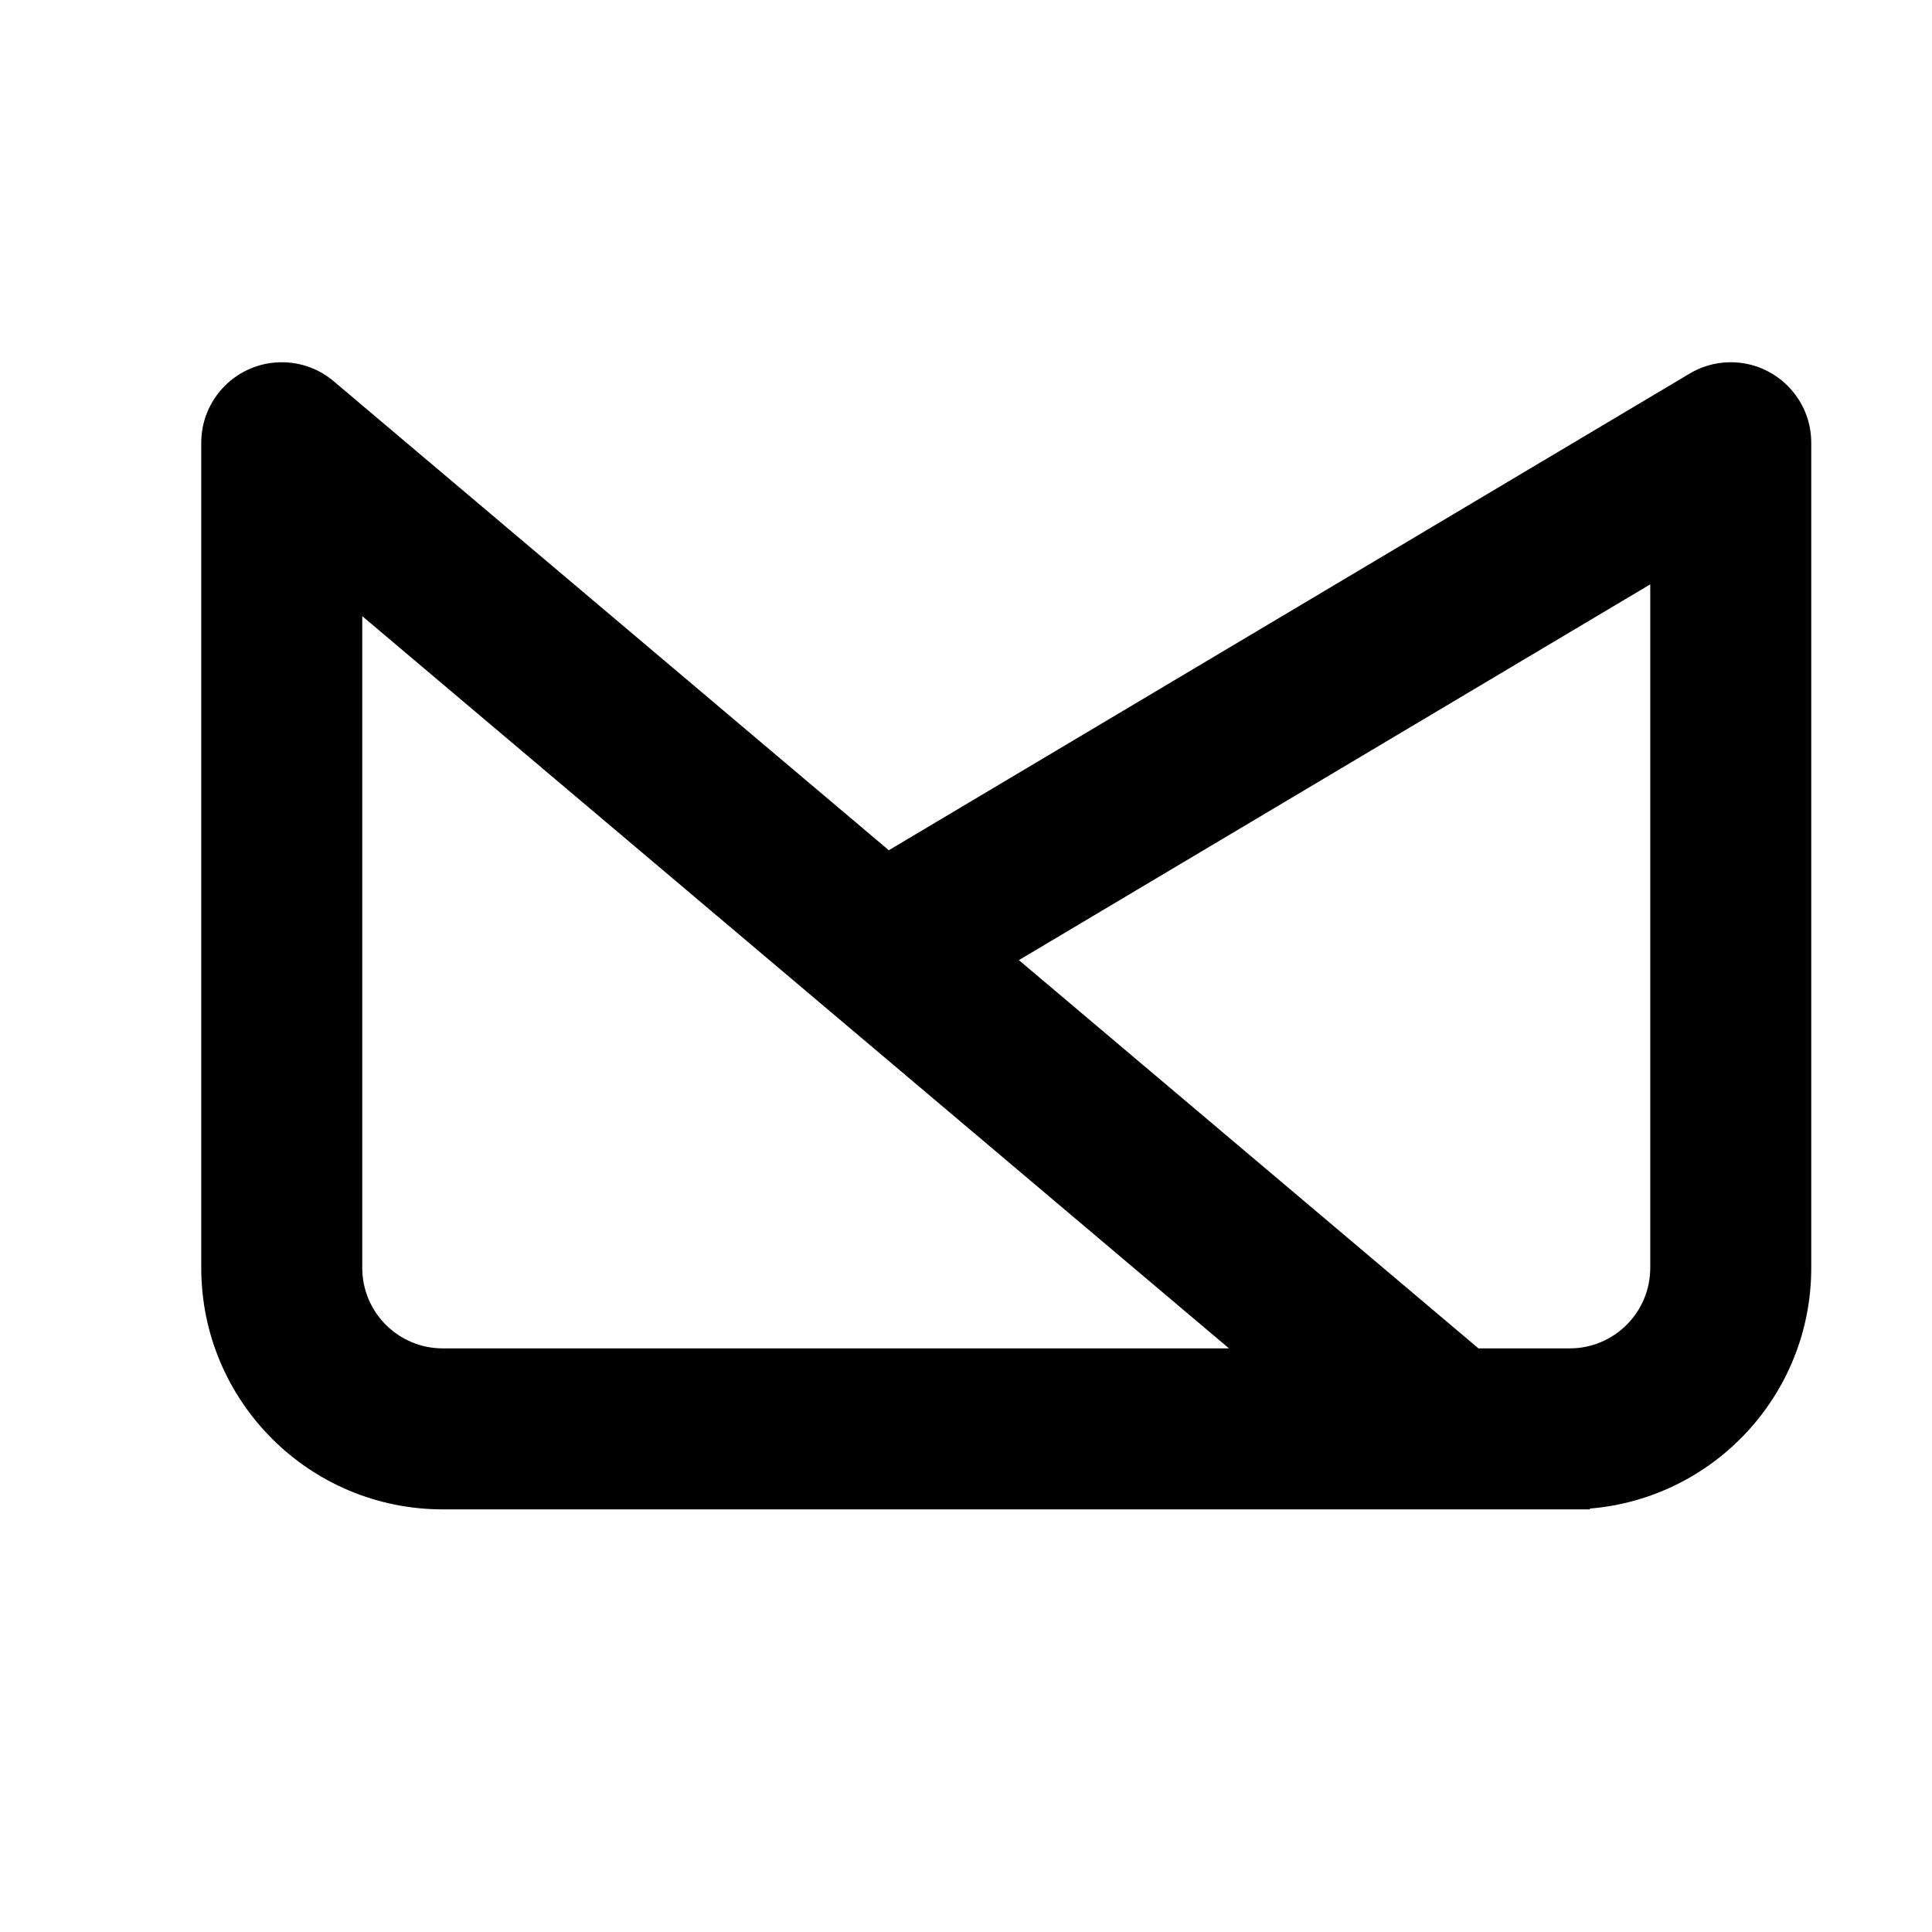 <svg width="24" height="24" viewBox="0 0 24 24" fill="none" xmlns="http://www.w3.org/2000/svg">
<path fill-rule="evenodd" clip-rule="evenodd" d="M2.5 15.75V5.5C2.5 4.948 2.948 4.5 3.5 4.5C3.748 4.5 3.975 4.59 4.15 4.74L11.041 10.562L20.974 4.65C21.126 4.555 21.307 4.5 21.5 4.5C22.052 4.5 22.5 4.948 22.5 5.5V15.736L22.5 15.75C22.5 17.323 21.29 18.613 19.75 18.74V18.75H5.5C3.843 18.75 2.5 17.407 2.5 15.75ZM4.5 7.654L15.267 16.75H5.5C4.948 16.75 4.5 16.302 4.5 15.75V7.654ZM20.5 7.259L12.657 11.927L18.366 16.75H19.5C20.052 16.75 20.5 16.302 20.5 15.75L20.5 7.259Z" fill="#2B2B2B" style="fill:#2B2B2B;fill:color(display-p3 0.17 0.17 0.17);fill-opacity:1;"/>
</svg>
